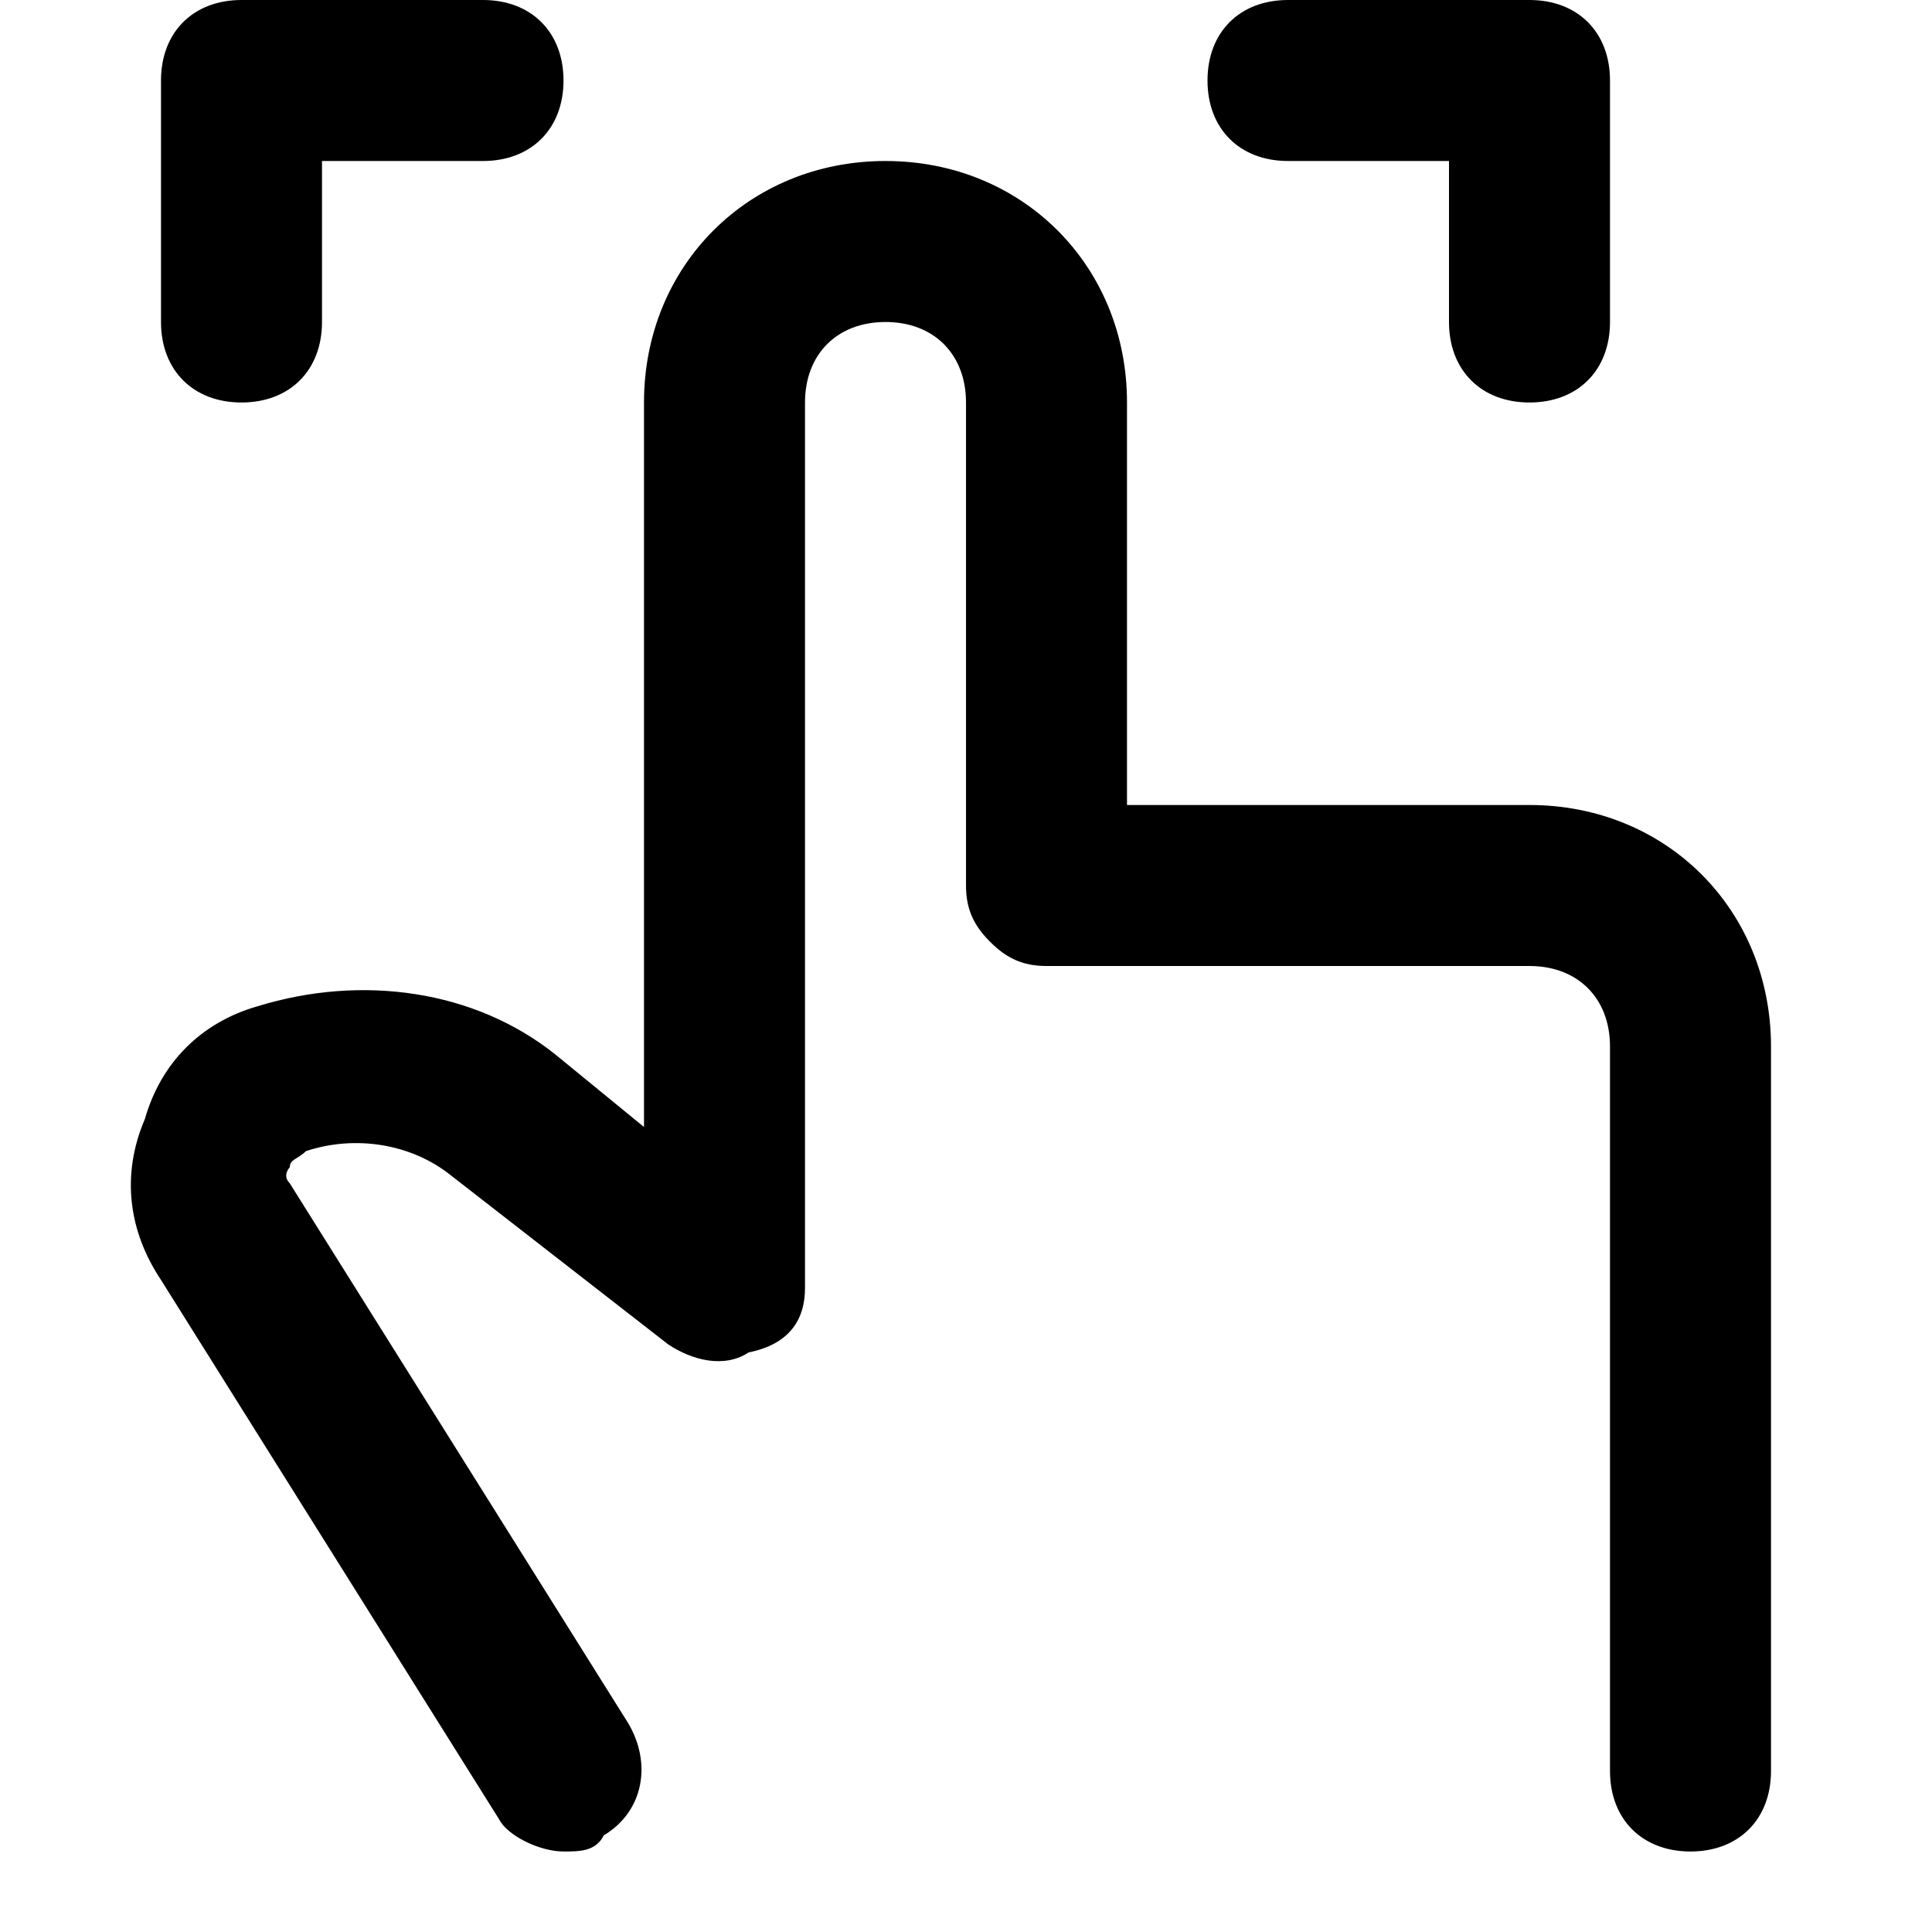 <?xml version="1.0" encoding="utf-8"?>
<!-- Generator: Adobe Illustrator 19.1.0, SVG Export Plug-In . SVG Version: 6.00 Build 0)  -->
<!DOCTYPE svg PUBLIC "-//W3C//DTD SVG 1.1//EN" "http://www.w3.org/Graphics/SVG/1.1/DTD/svg11.dtd">
<svg version="1.1" id="Layer_1" xmlns="http://www.w3.org/2000/svg" xmlns:xlink="http://www.w3.org/1999/xlink" x="0px" y="0px"
	 width="24px" height="24px" viewBox="0 0 24 24" enable-background="new 0 0 24 24" xml:space="preserve">
<path d="M4,4V2h2c0.6,0,1-0.4,1-1S6.6,0,6,0H3C2.4,0,2,0.4,2,1v3c0,0.6,0.4,1,1,1S4,4.6,4,4z"/>
<path d="M19,5c0.6,0,1-0.4,1-1V1c0-0.6-0.4-1-1-1h-3c-0.6,0-1,0.4-1,1s0.4,1,1,1h2v2C18,4.6,18.4,5,19,5z"/>
<path d="M2,15.9l4.2,6.7C6.3,22.8,6.7,23,7,23c0.2,0,0.4,0,0.5-0.2c0.5-0.3,0.6-0.9,0.3-1.4l-4.2-6.7c-0.1-0.1,0-0.2,0-0.2
	c0-0.1,0.1-0.1,0.2-0.2c0.6-0.2,1.3-0.1,1.8,0.3l2.7,2.1c0.3,0.2,0.7,0.3,1,0.1C9.8,16.7,10,16.4,10,16V5c0-0.6,0.4-1,1-1
	c0.6,0,1,0.4,1,1l0,6c0,0.3,0.1,0.5,0.3,0.7S12.7,12,13,12h6c0.6,0,1,0.4,1,1l0,9c0,0.6,0.4,1,1,1s1-0.4,1-1l0-9c0-1.7-1.3-3-3-3h-5
	l0-5c0-1.7-1.3-3-3-3C9.3,2,8,3.3,8,5v9l-1.1-0.9c-1-0.8-2.4-1-3.7-0.6c-0.7,0.2-1.2,0.7-1.4,1.4C1.5,14.6,1.6,15.3,2,15.9z"/>
</svg>
